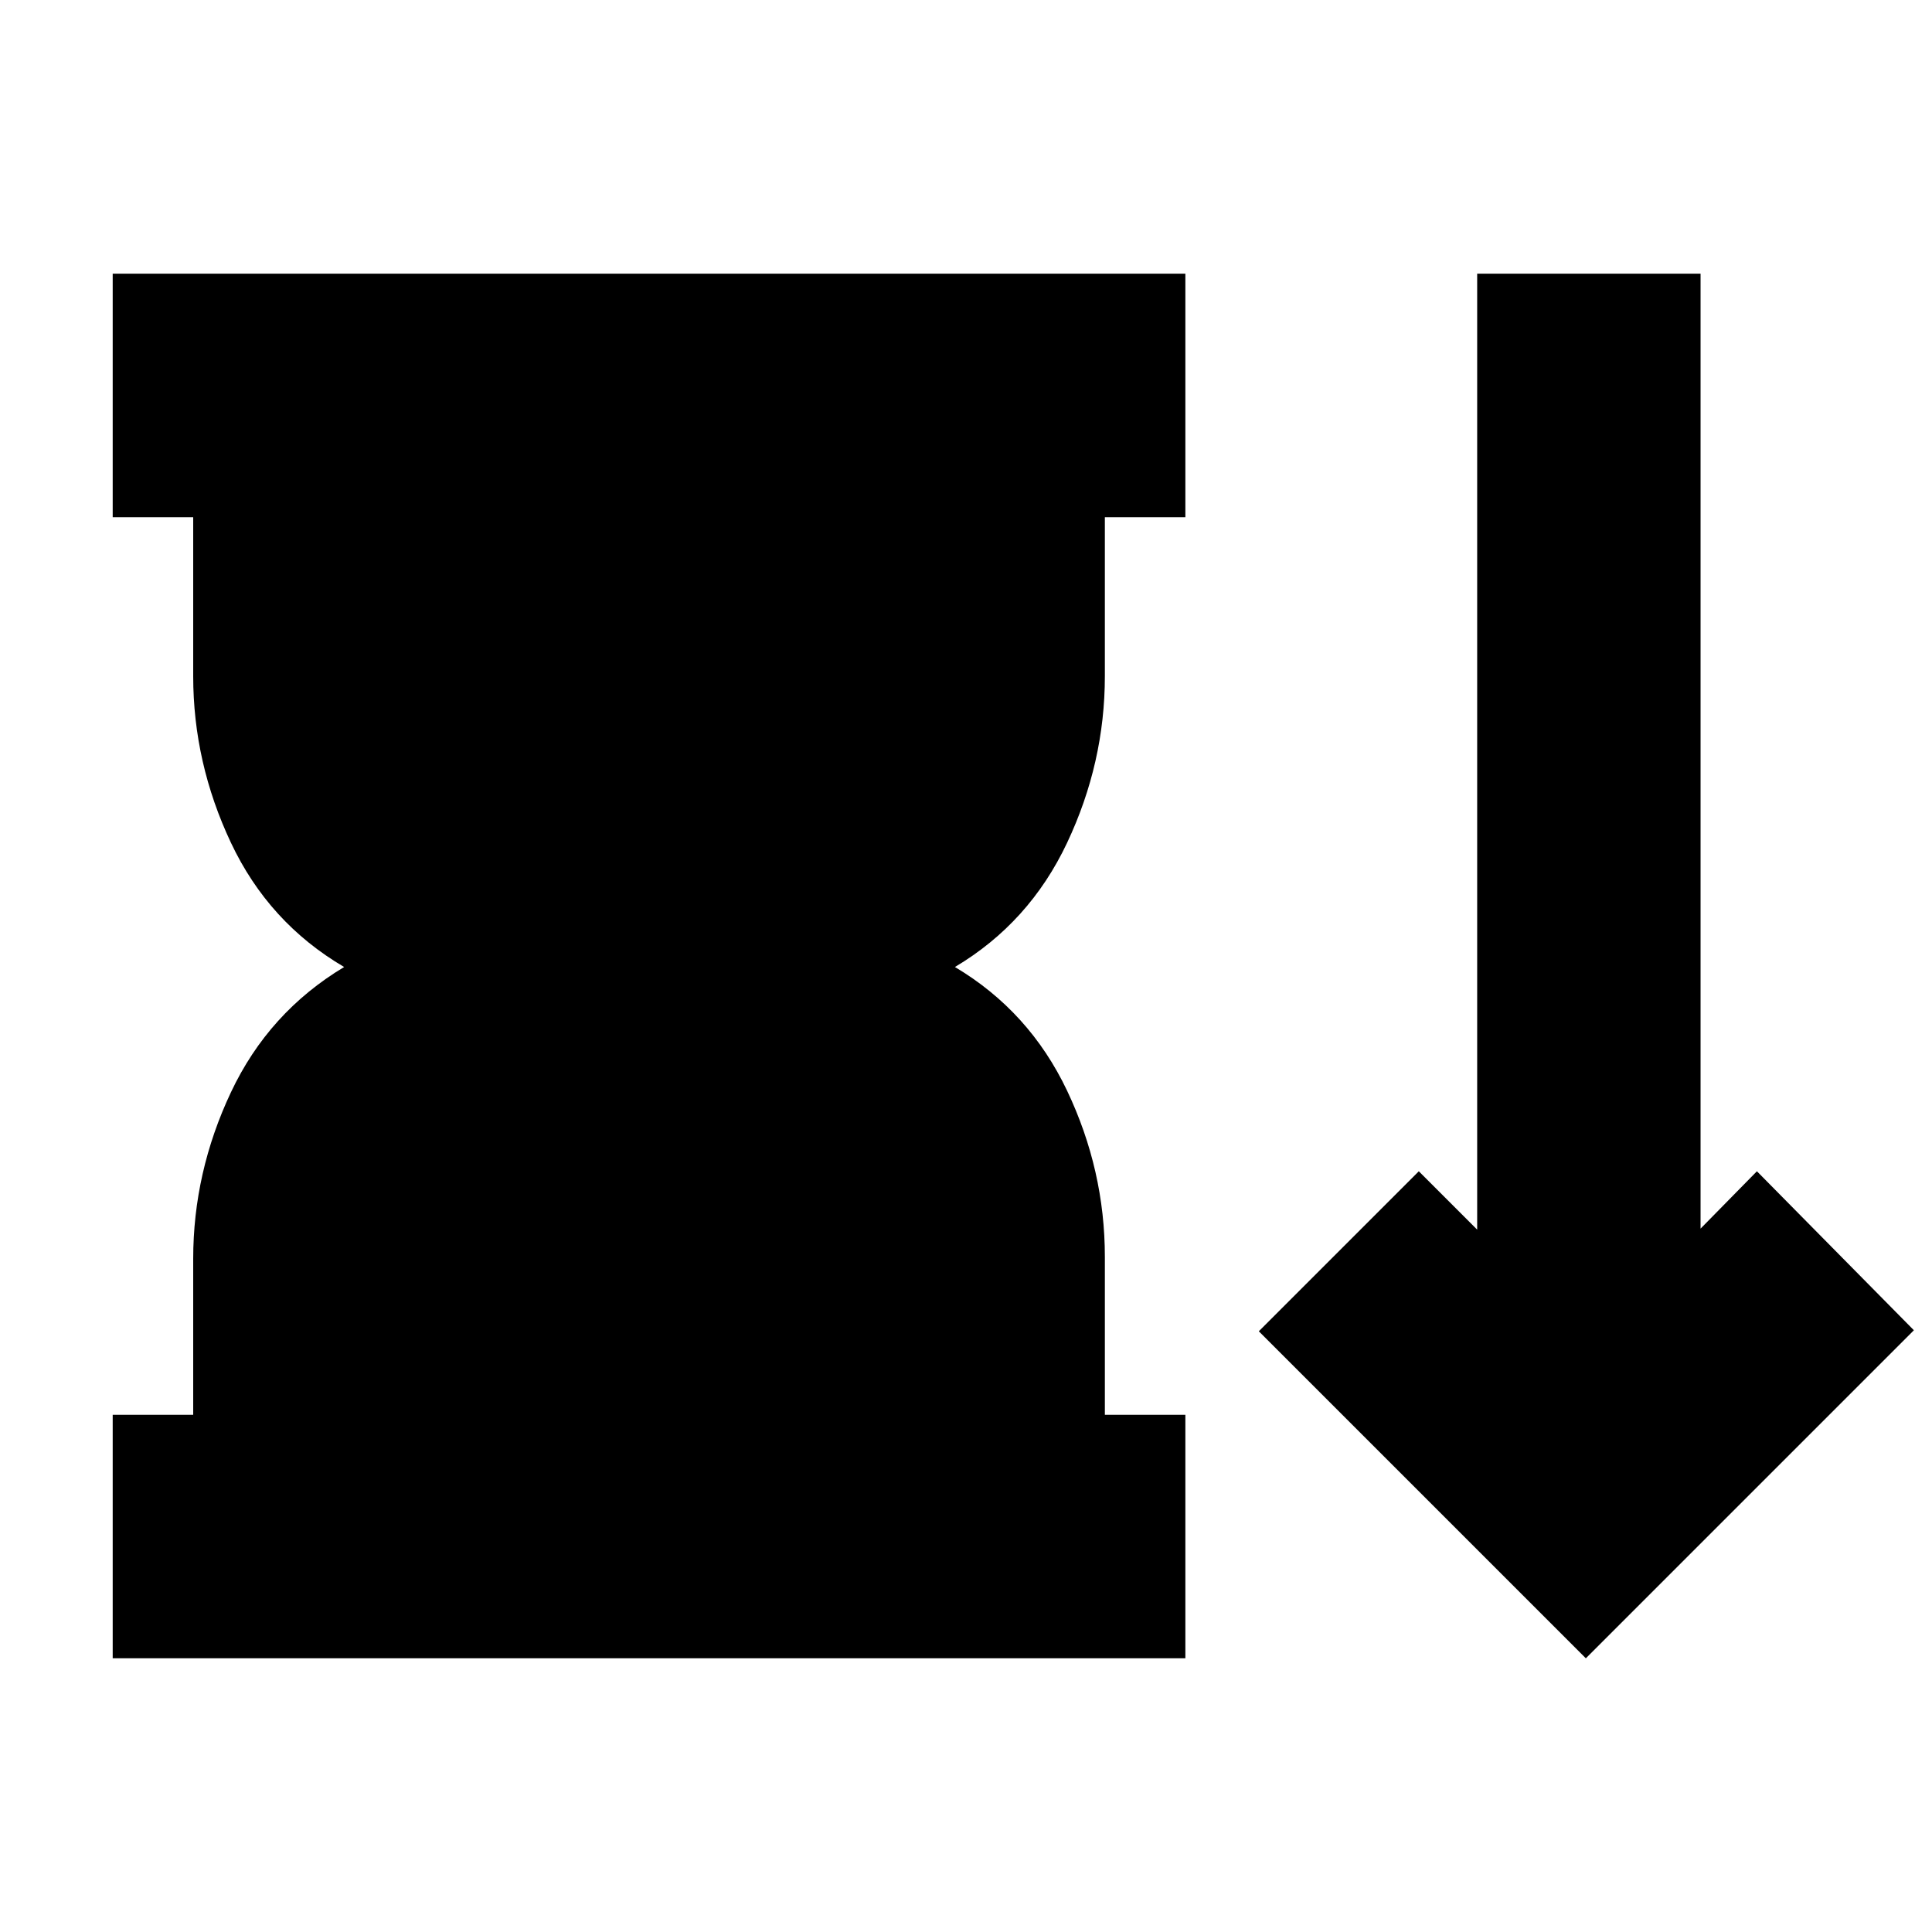 <svg xmlns="http://www.w3.org/2000/svg" height="24" viewBox="0 -960 960 960" width="24"><path d="M56-136v-121h40v-77.5q0-43 18.75-82.75T171-479.5q-37.5-22-56.25-61.75T96-624v-79H56v-121h533v121h-40v79q0 43-18.75 82.75T474.5-479.5q37 22 55.75 61.5T549-335.5v78.5h40v121H56Zm732 0L625.5-298.5 705-378l29 29v-475h111v474.5l28-28.5 78 79-163 163Z"/></svg>